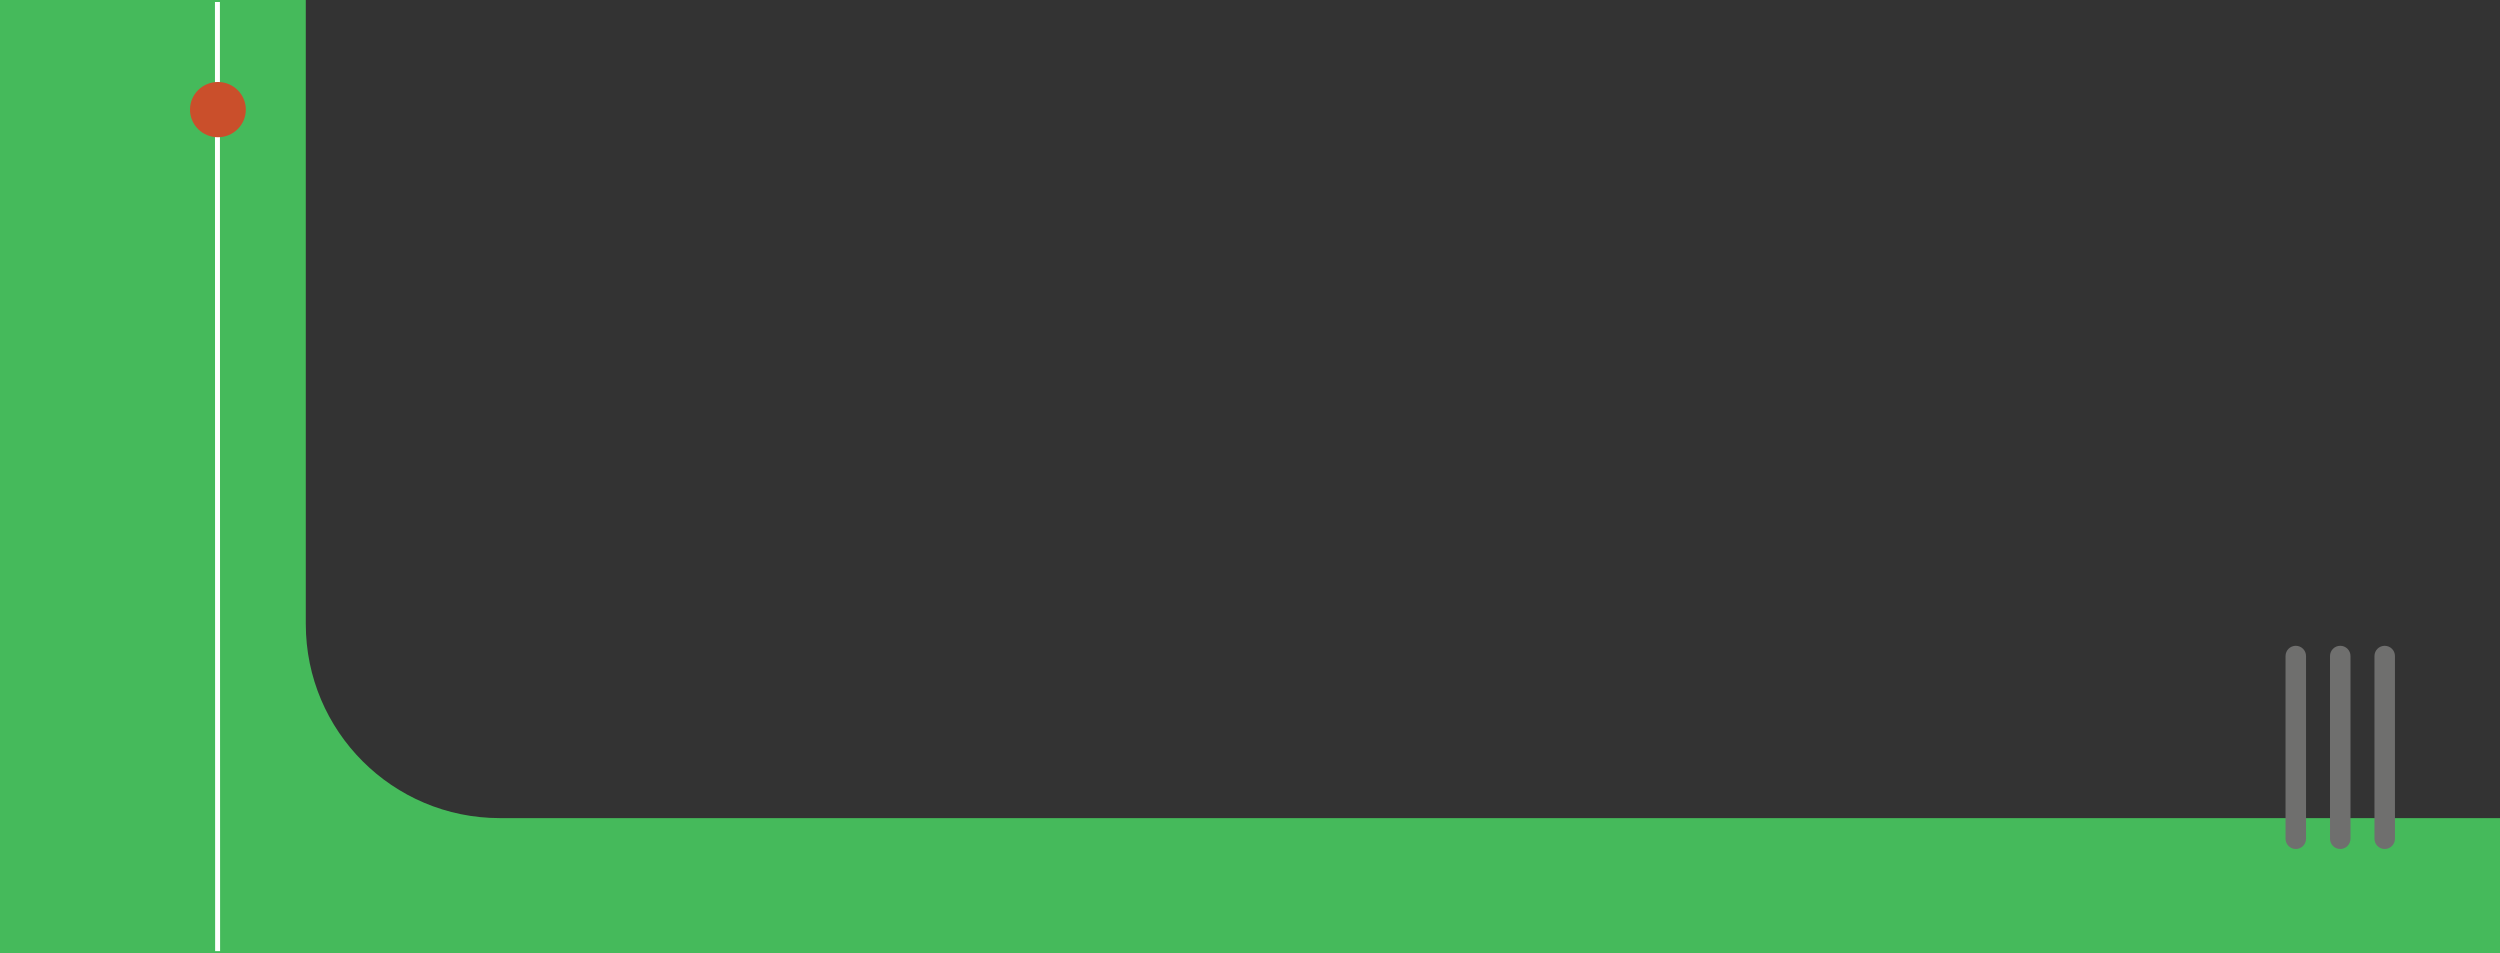 <?xml version="1.0" encoding="UTF-8"?>
<svg id="Capa_2" data-name="Capa 2" xmlns="http://www.w3.org/2000/svg" viewBox="0 0 1259 480">
  <rect x="0" y="0" width="1259" height="480" fill="#333333" stroke="none"/>
  <defs>
    <style>
      .cls-1 {
        fill: none;
        stroke: #fff;
        stroke-miterlimit: 10;
        stroke-width: 2.5px;
      }

      .cls-2 {
        fill: #45ba5b;
      }

      .cls-2, .cls-3, .cls-4 {
        stroke-width: 0px;
      }

      .cls-3 {
        fill: #6f6f6e;
      }

      .cls-4 {
        fill: #ca4f2b;
      }
    </style>
  </defs>
  <g id="Fondo">
    <g>
      <path class="cls-2" d="M154,314.27V0H0v480h1259v-68H251.73c-53.98,0-97.73-43.76-97.73-97.73Z"/>
      <g>
        <path class="cls-3" d="M1206.1,422.39c0,2.85-2.31,5.16-5.16,5.16-2.85,0-5.16-2.31-5.16-5.16v-92.01c0-2.85,2.31-5.16,5.16-5.16,2.85,0,5.16,2.31,5.16,5.16v92.01Z"/>
        <path class="cls-3" d="M1183.71,422.39c0,2.85-2.31,5.16-5.16,5.16-2.85,0-5.16-2.31-5.16-5.16v-92.01c0-2.85,2.31-5.16,5.16-5.16,2.85,0,5.16,2.31,5.16,5.16v92.01Z"/>
        <path class="cls-3" d="M1161.32,422.39c0,2.85-2.31,5.16-5.16,5.16-2.85,0-5.16-2.31-5.16-5.16v-92.01c0-2.85,2.31-5.16,5.16-5.16,2.85,0,5.16,2.31,5.16,5.16v92.01Z"/>
      </g>
      <line class="cls-1" x1="109.5" y1="1" x2="109.59" y2="479"/>
      <ellipse class="cls-4" cx="109.74" cy="55.2" rx="14.06" ry="13.92"/>
    </g>
  </g>
</svg>